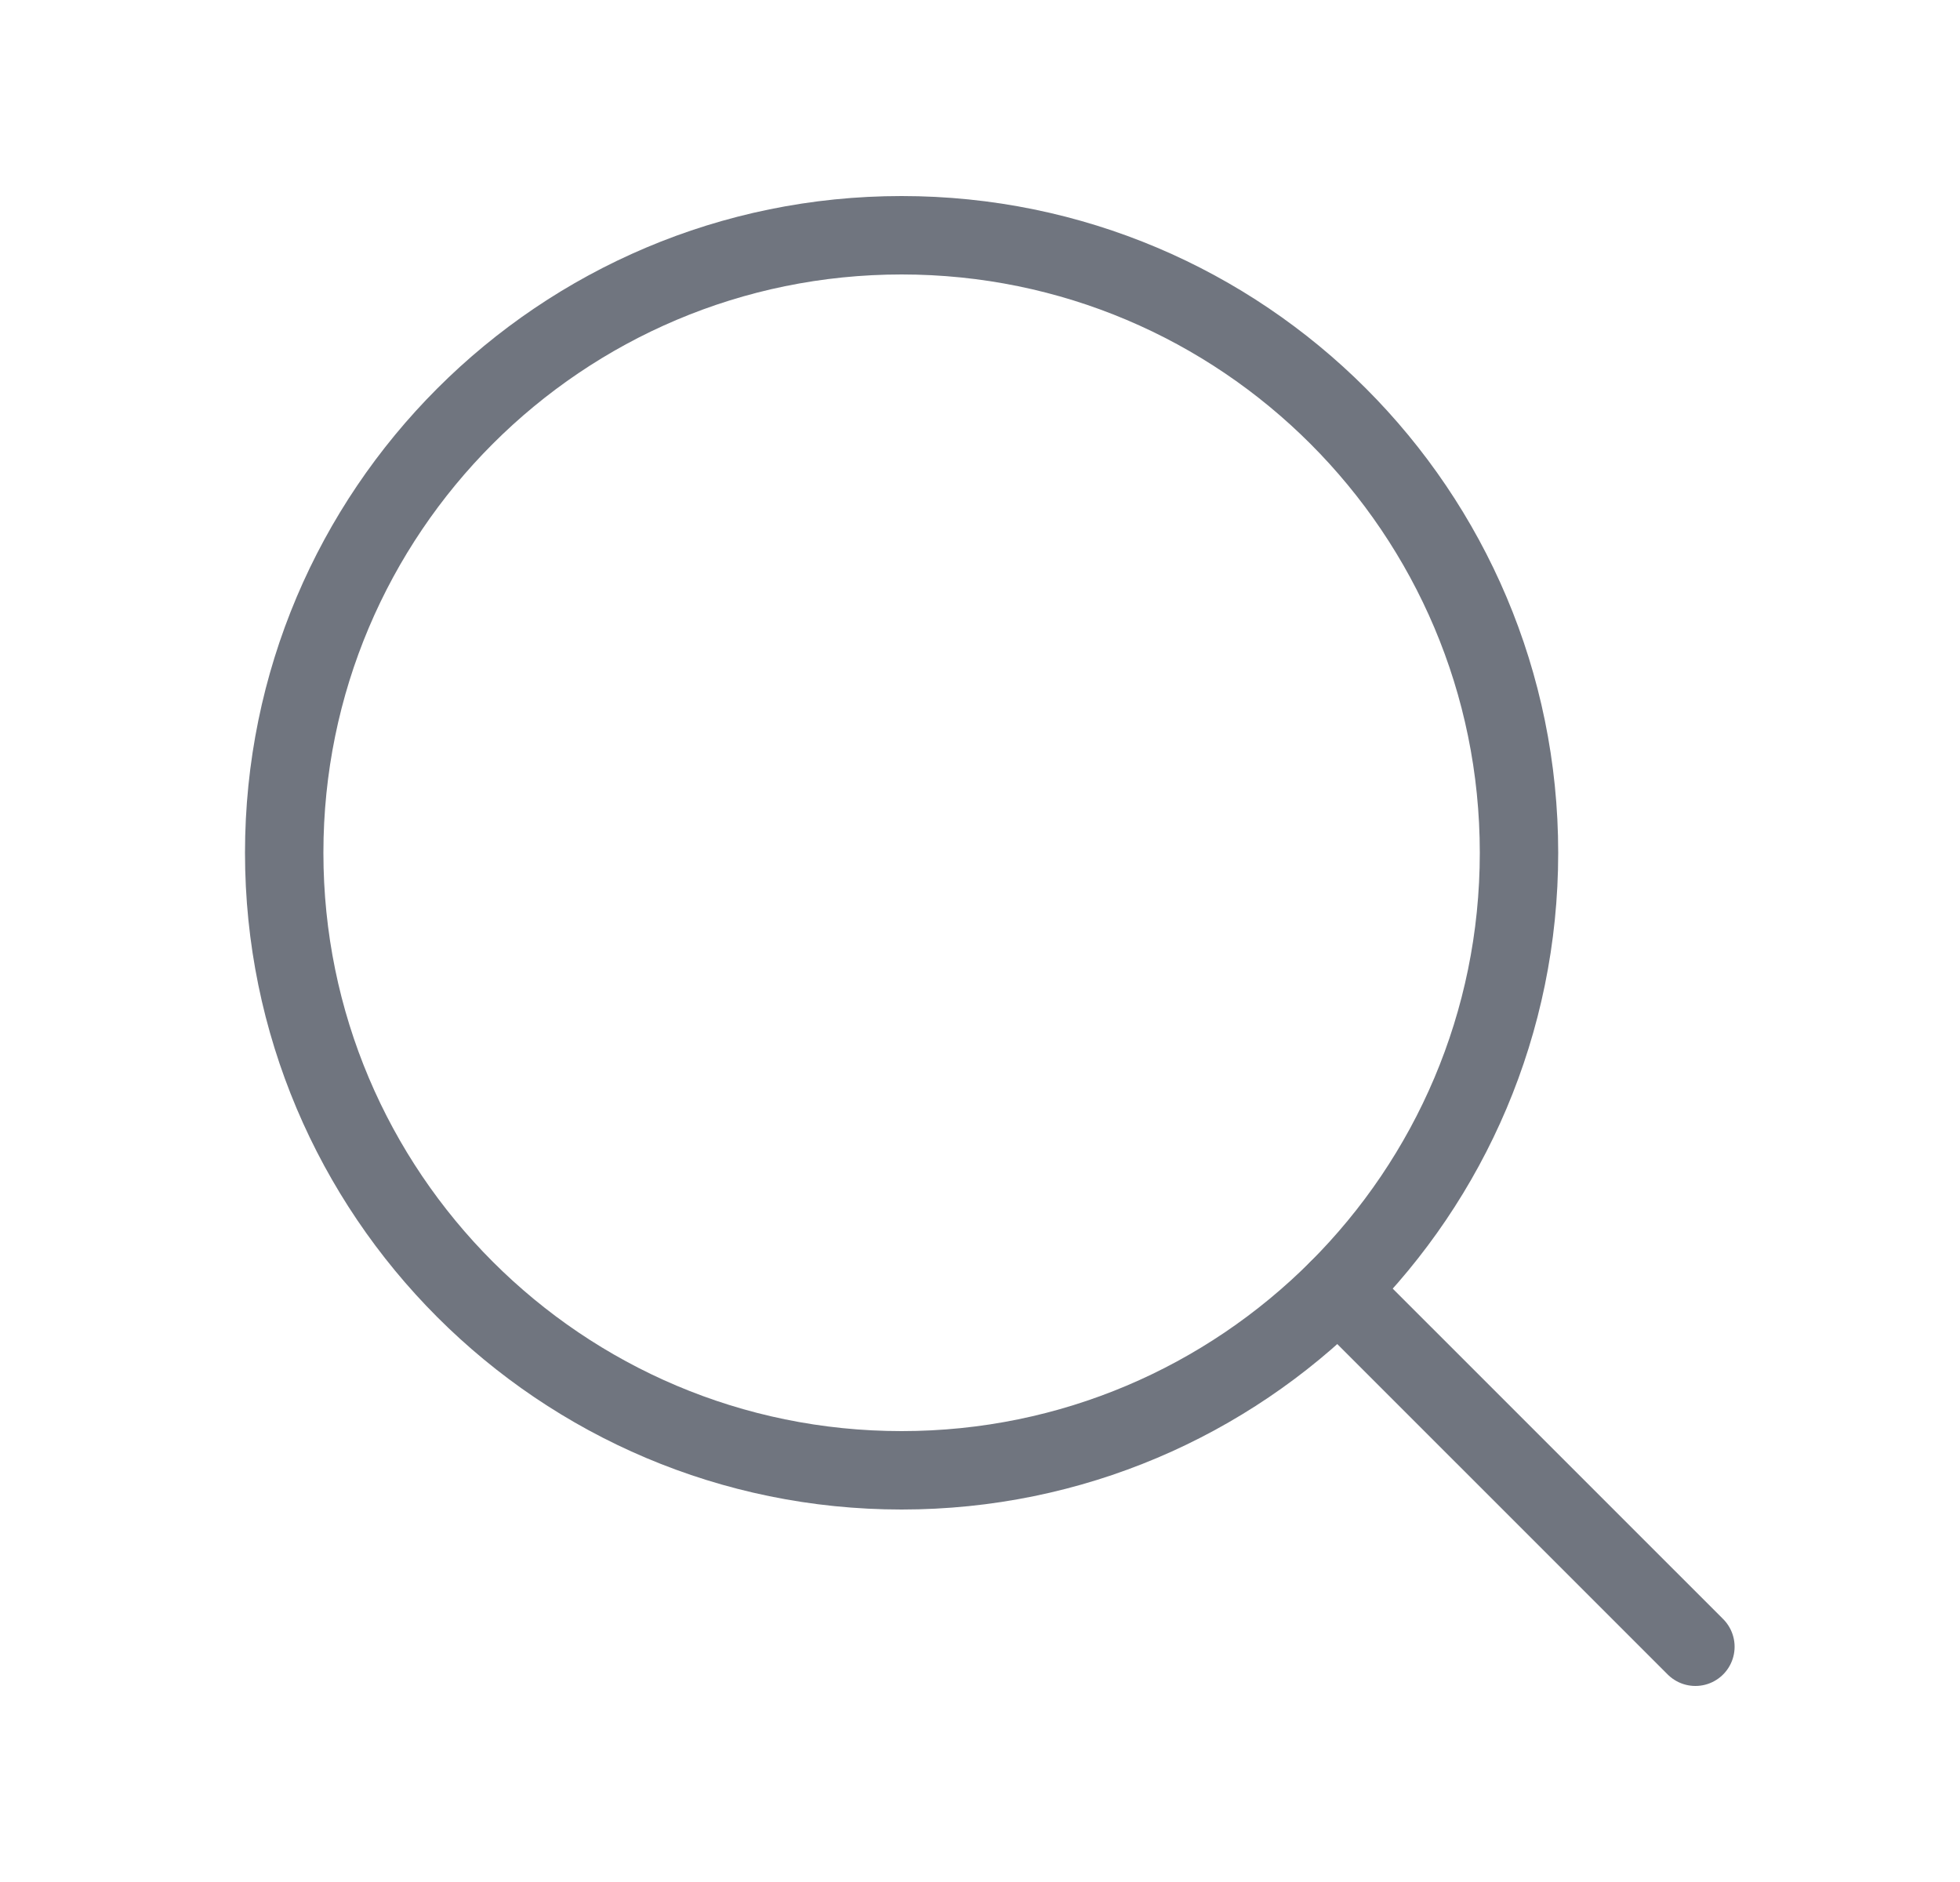 <svg width="25" height="24" viewBox="0 0 25 24" fill="none" xmlns="http://www.w3.org/2000/svg">
<g clip-path="url(#clip0_3055_302)">
<path d="M11.5 18.75C15.849 18.75 19.375 15.224 19.375 10.875C19.375 6.526 15.849 3 11.5 3C7.151 3 3.625 6.526 3.625 10.875C3.625 15.224 7.151 18.75 11.5 18.75Z" stroke="#70757F" stroke-linecap="round" stroke-linejoin="round"/>
<path d="M17.068 16.444L21.625 21" stroke="#70757F" stroke-linecap="round" stroke-linejoin="round"/>
</g>
<defs>
<clipPath id="clip0_3055_302">
<rect width="24" height="24" fill="white" transform="translate(0.625)"/>
</clipPath>
</defs>
</svg>
